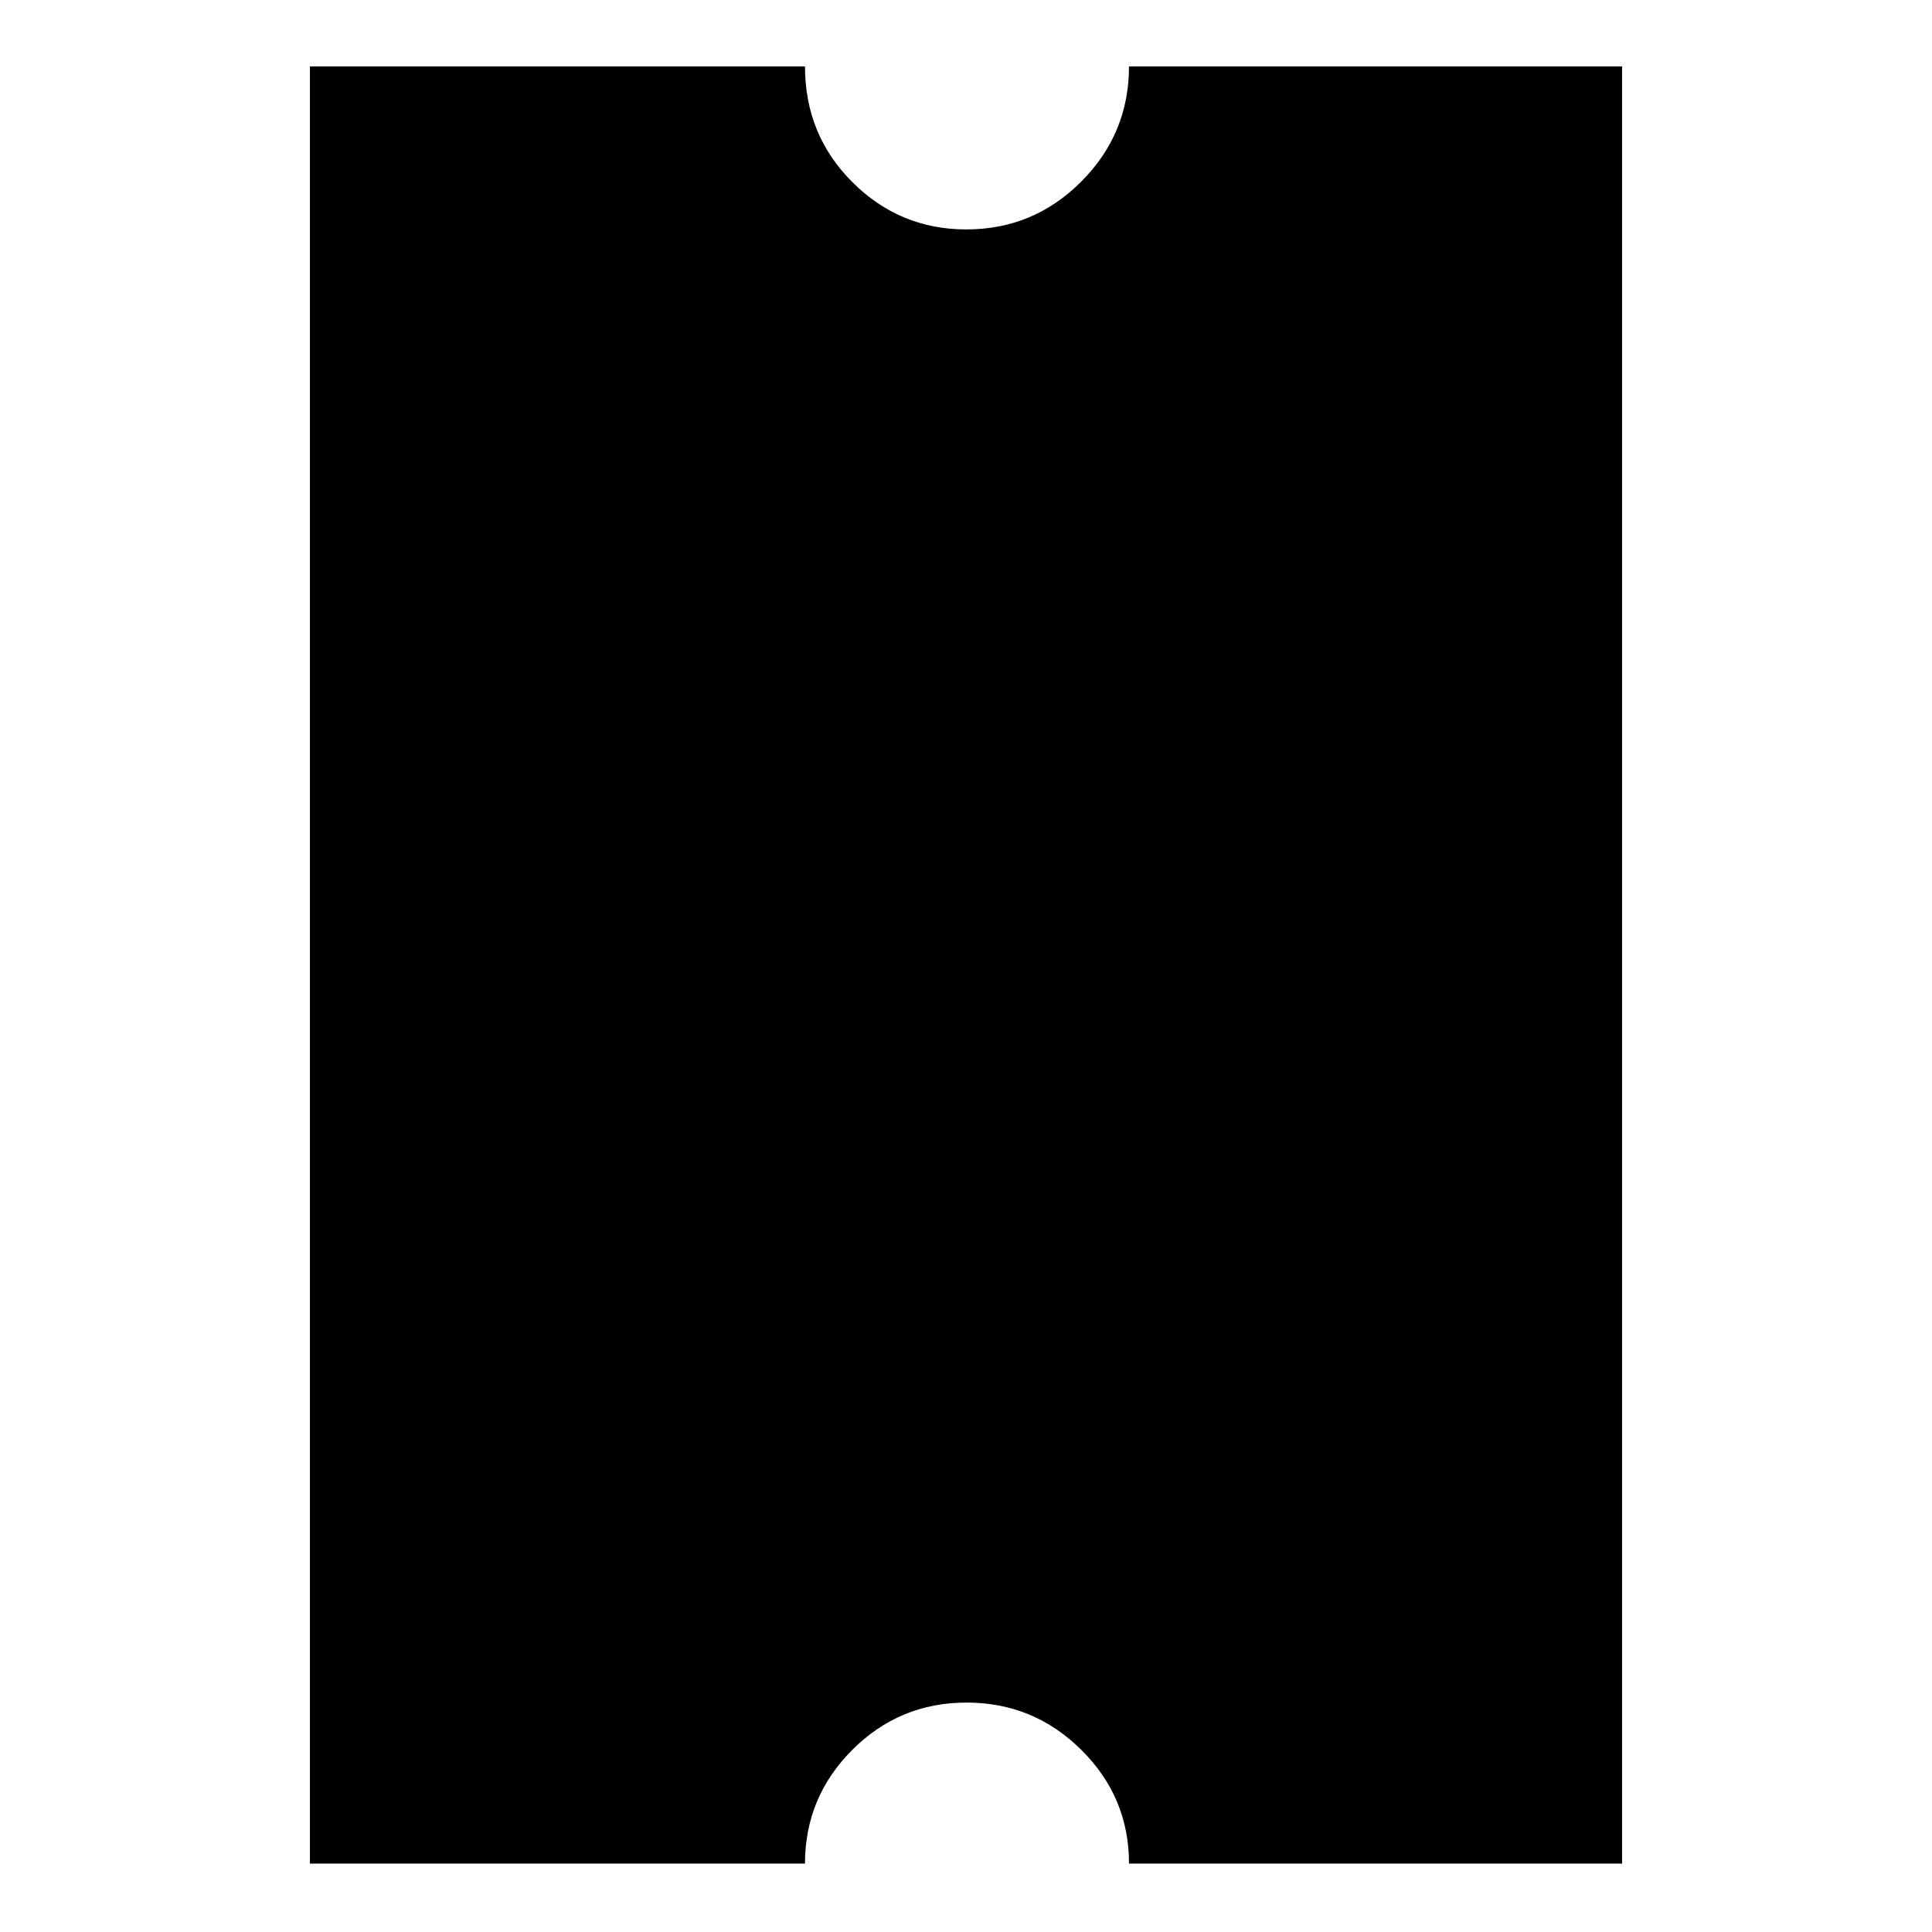 <svg xmlns="http://www.w3.org/2000/svg" height="24" viewBox="0 -960 960 960" width="24"><path d="M480.292-114Q447-114 423.5-90.5T400-34H154v-893h246q0 34 23.536 57.5 23.537 23.5 56.588 23.5 33.464 0 57.17-23.794Q561-893.587 561-927h245v893H561q0-33-23.708-56.5t-57-23.5Z"/></svg>